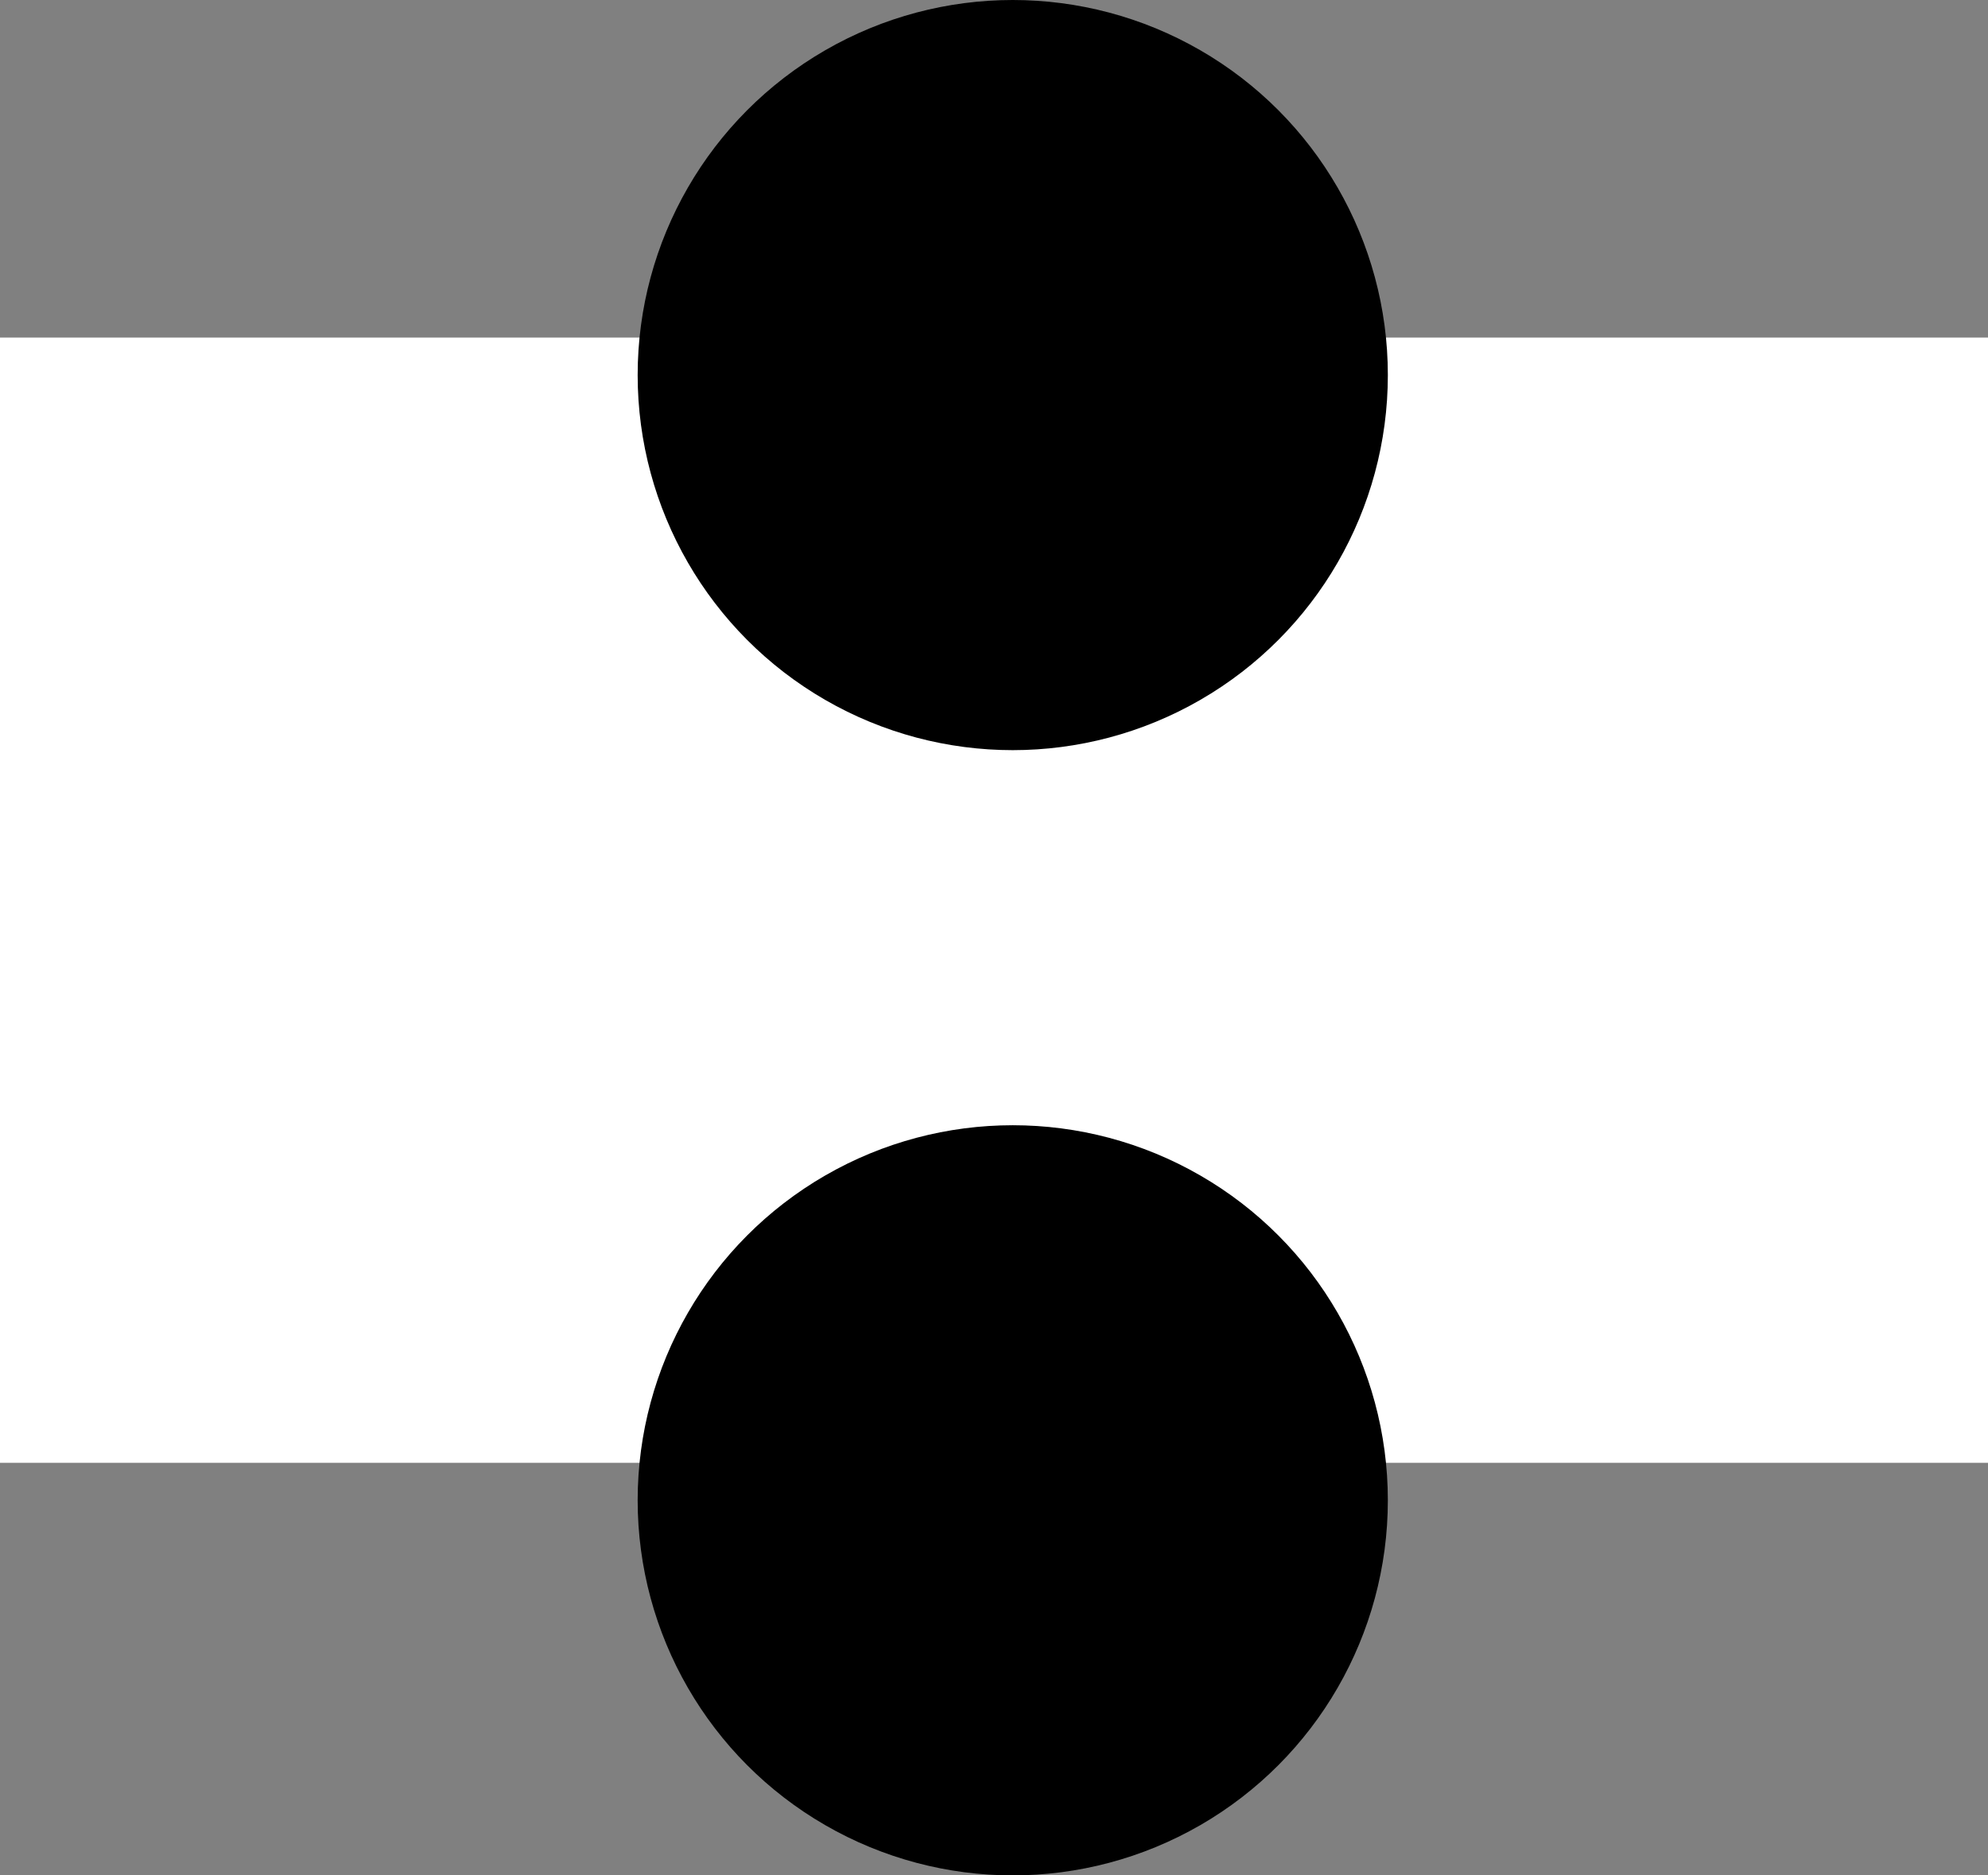 <svg width="53" height="50" viewBox="0 0 53 50" fill="none" xmlns="http://www.w3.org/2000/svg">
<rect x="0" y="0" width="53" height="50" fill="#808080" stroke="none"/>
<g id="unit">
<rect id="Rectangle 4585" y="9" width="53" height="30" fill="white"/>
<circle id="Ellipse 484" cx="27" cy="10" r="10" fill="black"/>
<circle id="Ellipse 485" cx="27" cy="40" r="10" fill="black"/>
</g>
</svg>
